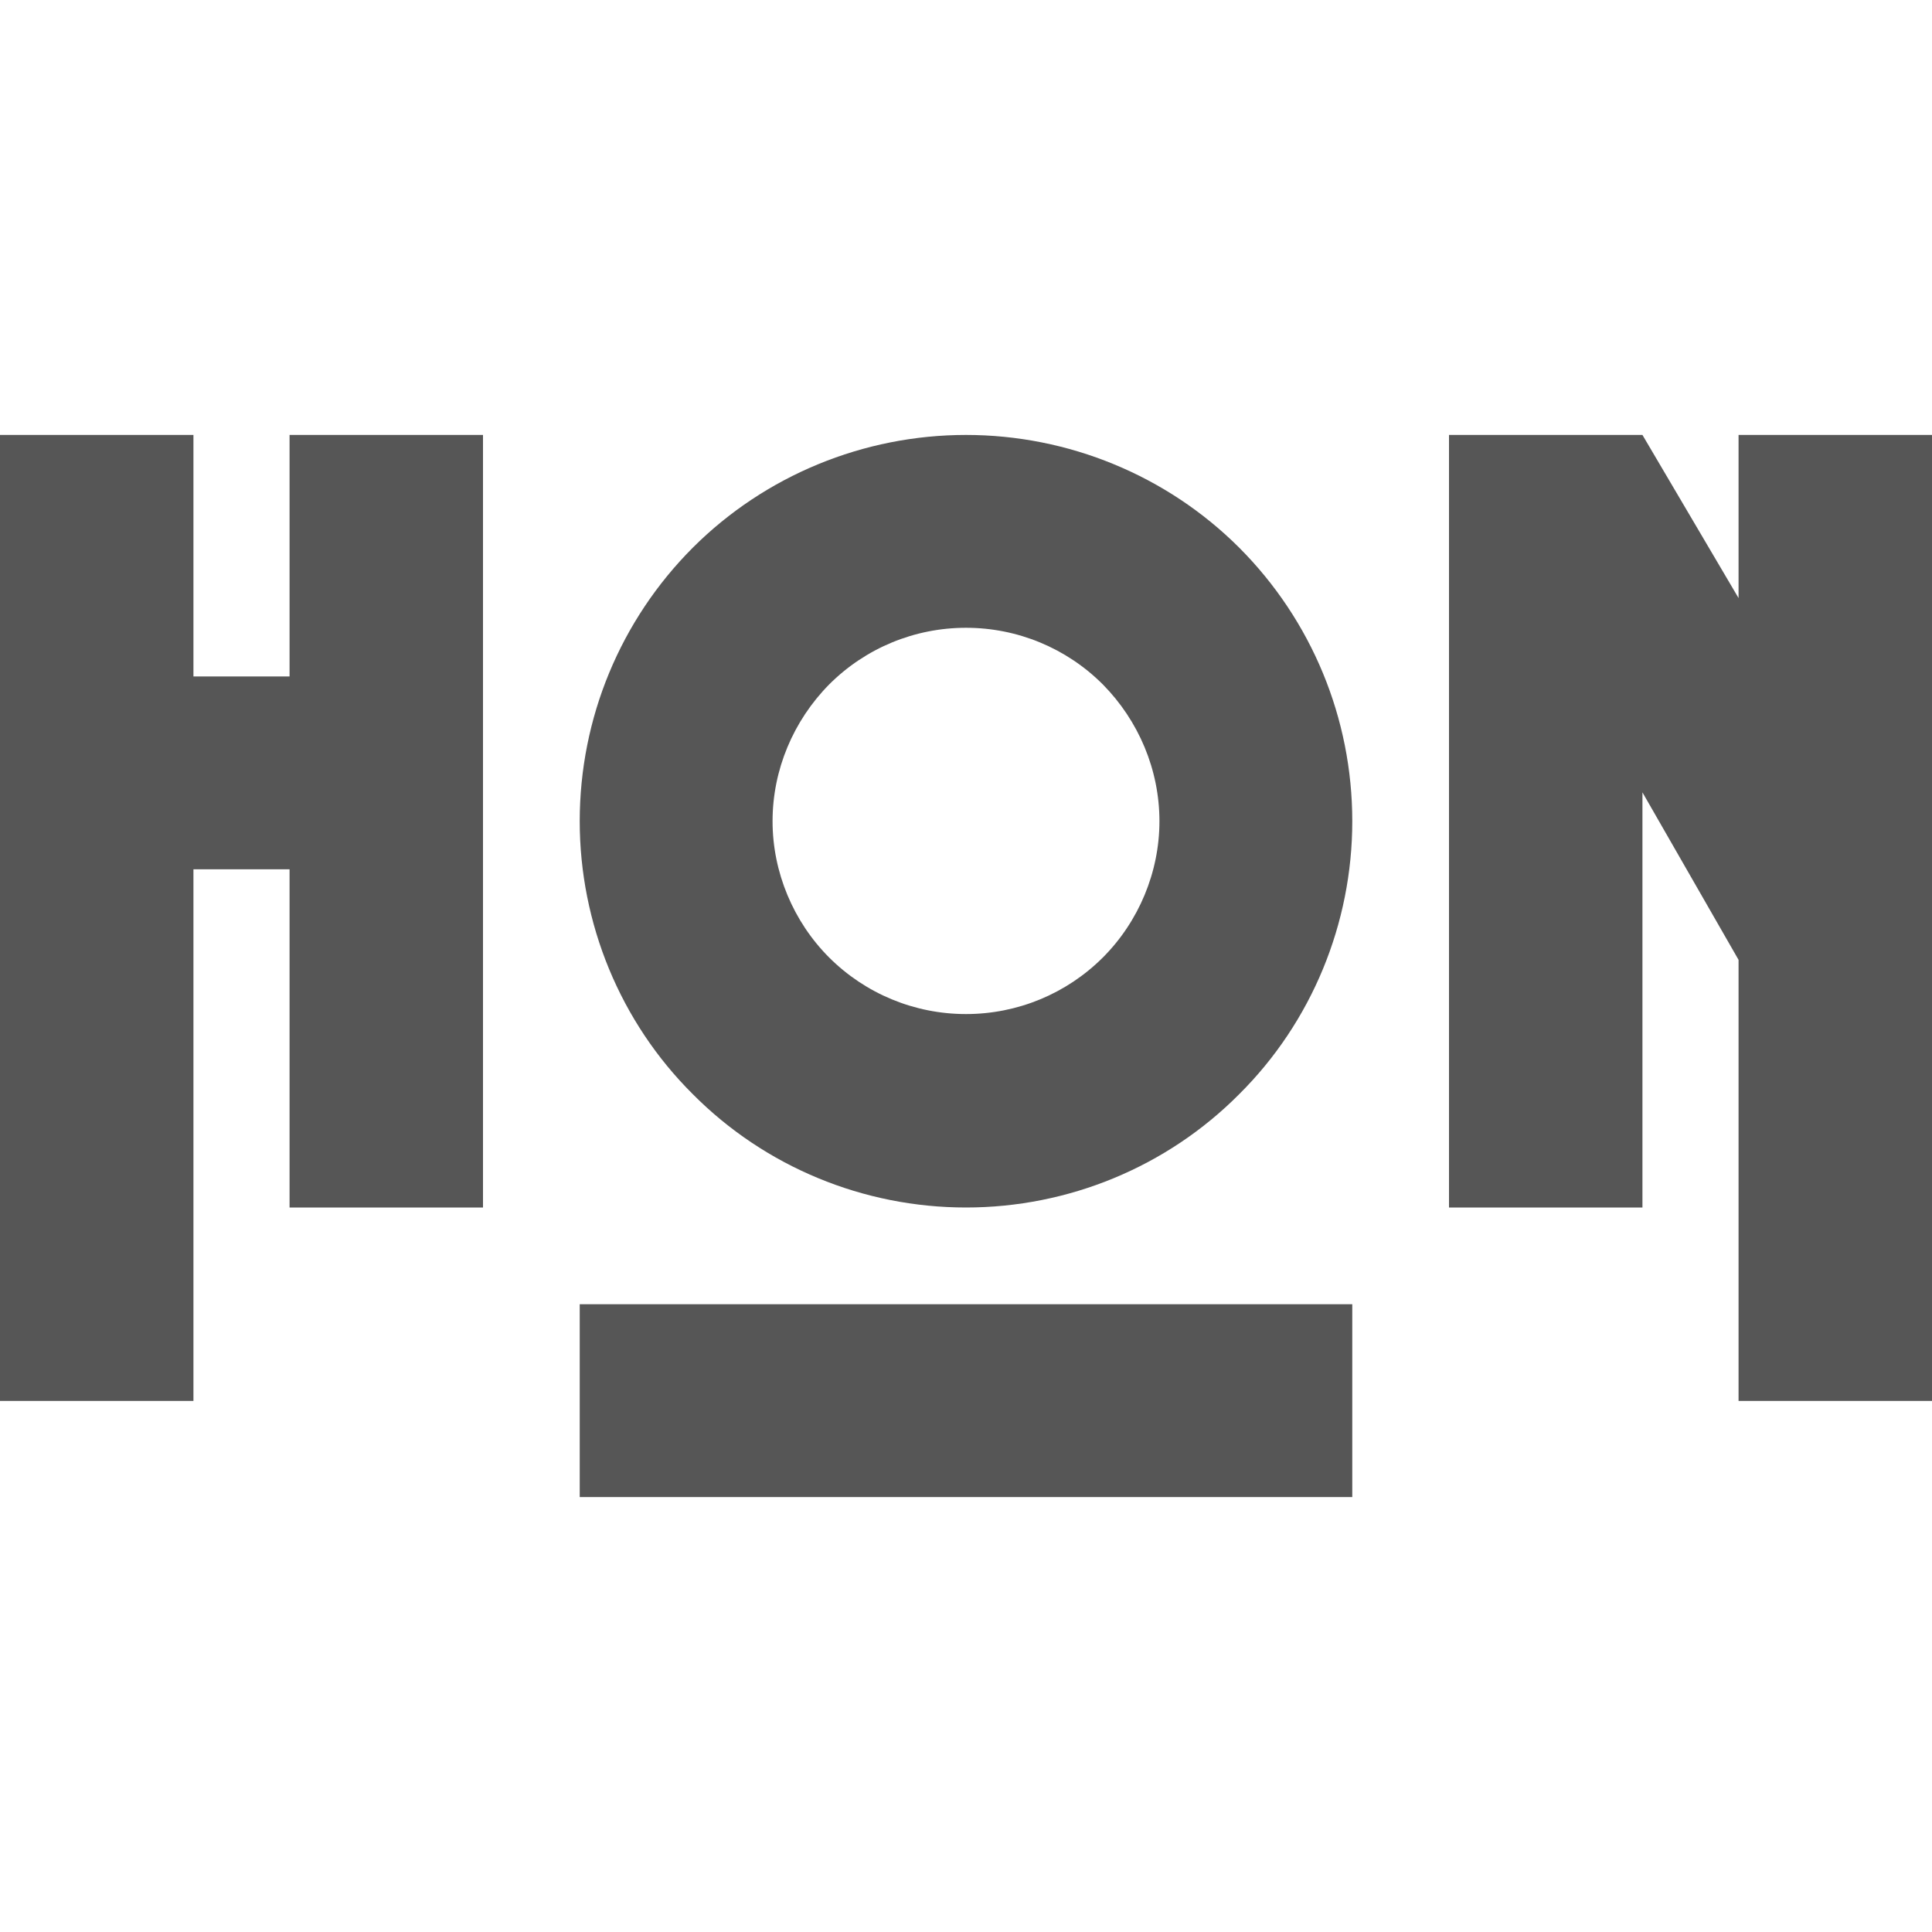 
<svg xmlns="http://www.w3.org/2000/svg" xmlns:xlink="http://www.w3.org/1999/xlink" width="16px" height="16px" viewBox="0 0 16 16" version="1.1">
<g id="surface1">
<path style=" stroke:none;fill-rule:nonzero;fill:#565656;fill-opacity:1;" d="M 0 3.602 L 0 11.602 L 1.602 11.602 L 1.602 7.199 L 2.398 7.199 L 2.398 10 L 4 10 L 4 3.602 L 2.398 3.602 L 2.398 5.602 L 1.602 5.602 L 1.602 3.602 Z M 8 3.602 C 7.152 3.602 6.336 3.938 5.738 4.535 C 5.137 5.137 4.801 5.949 4.801 6.801 C 4.801 7.648 5.137 8.465 5.738 9.062 C 6.336 9.664 7.152 10 8 10 C 8.848 10 9.664 9.664 10.262 9.062 C 10.863 8.465 11.199 7.648 11.199 6.801 C 11.199 5.949 10.863 5.137 10.262 4.535 C 9.664 3.938 8.848 3.602 8 3.602 Z M 12 3.602 L 12 10 L 13.602 10 L 13.602 6.562 L 14.398 7.949 L 14.398 11.602 L 16 11.602 L 16 3.602 L 14.398 3.602 L 14.398 4.953 L 13.602 3.602 Z M 8 5.199 C 8.426 5.199 8.832 5.367 9.133 5.668 C 9.43 5.969 9.602 6.375 9.602 6.801 C 9.602 7.223 9.43 7.633 9.133 7.93 C 8.832 8.23 8.426 8.398 8 8.398 C 7.574 8.398 7.168 8.23 6.867 7.93 C 6.57 7.633 6.398 7.223 6.398 6.801 C 6.398 6.375 6.57 5.969 6.867 5.668 C 7.168 5.367 7.574 5.199 8 5.199 Z M 4.801 10.801 L 4.801 12.398 L 11.199 12.398 L 11.199 10.801 Z M 4.801 10.801 "/>
</g>
</svg>
